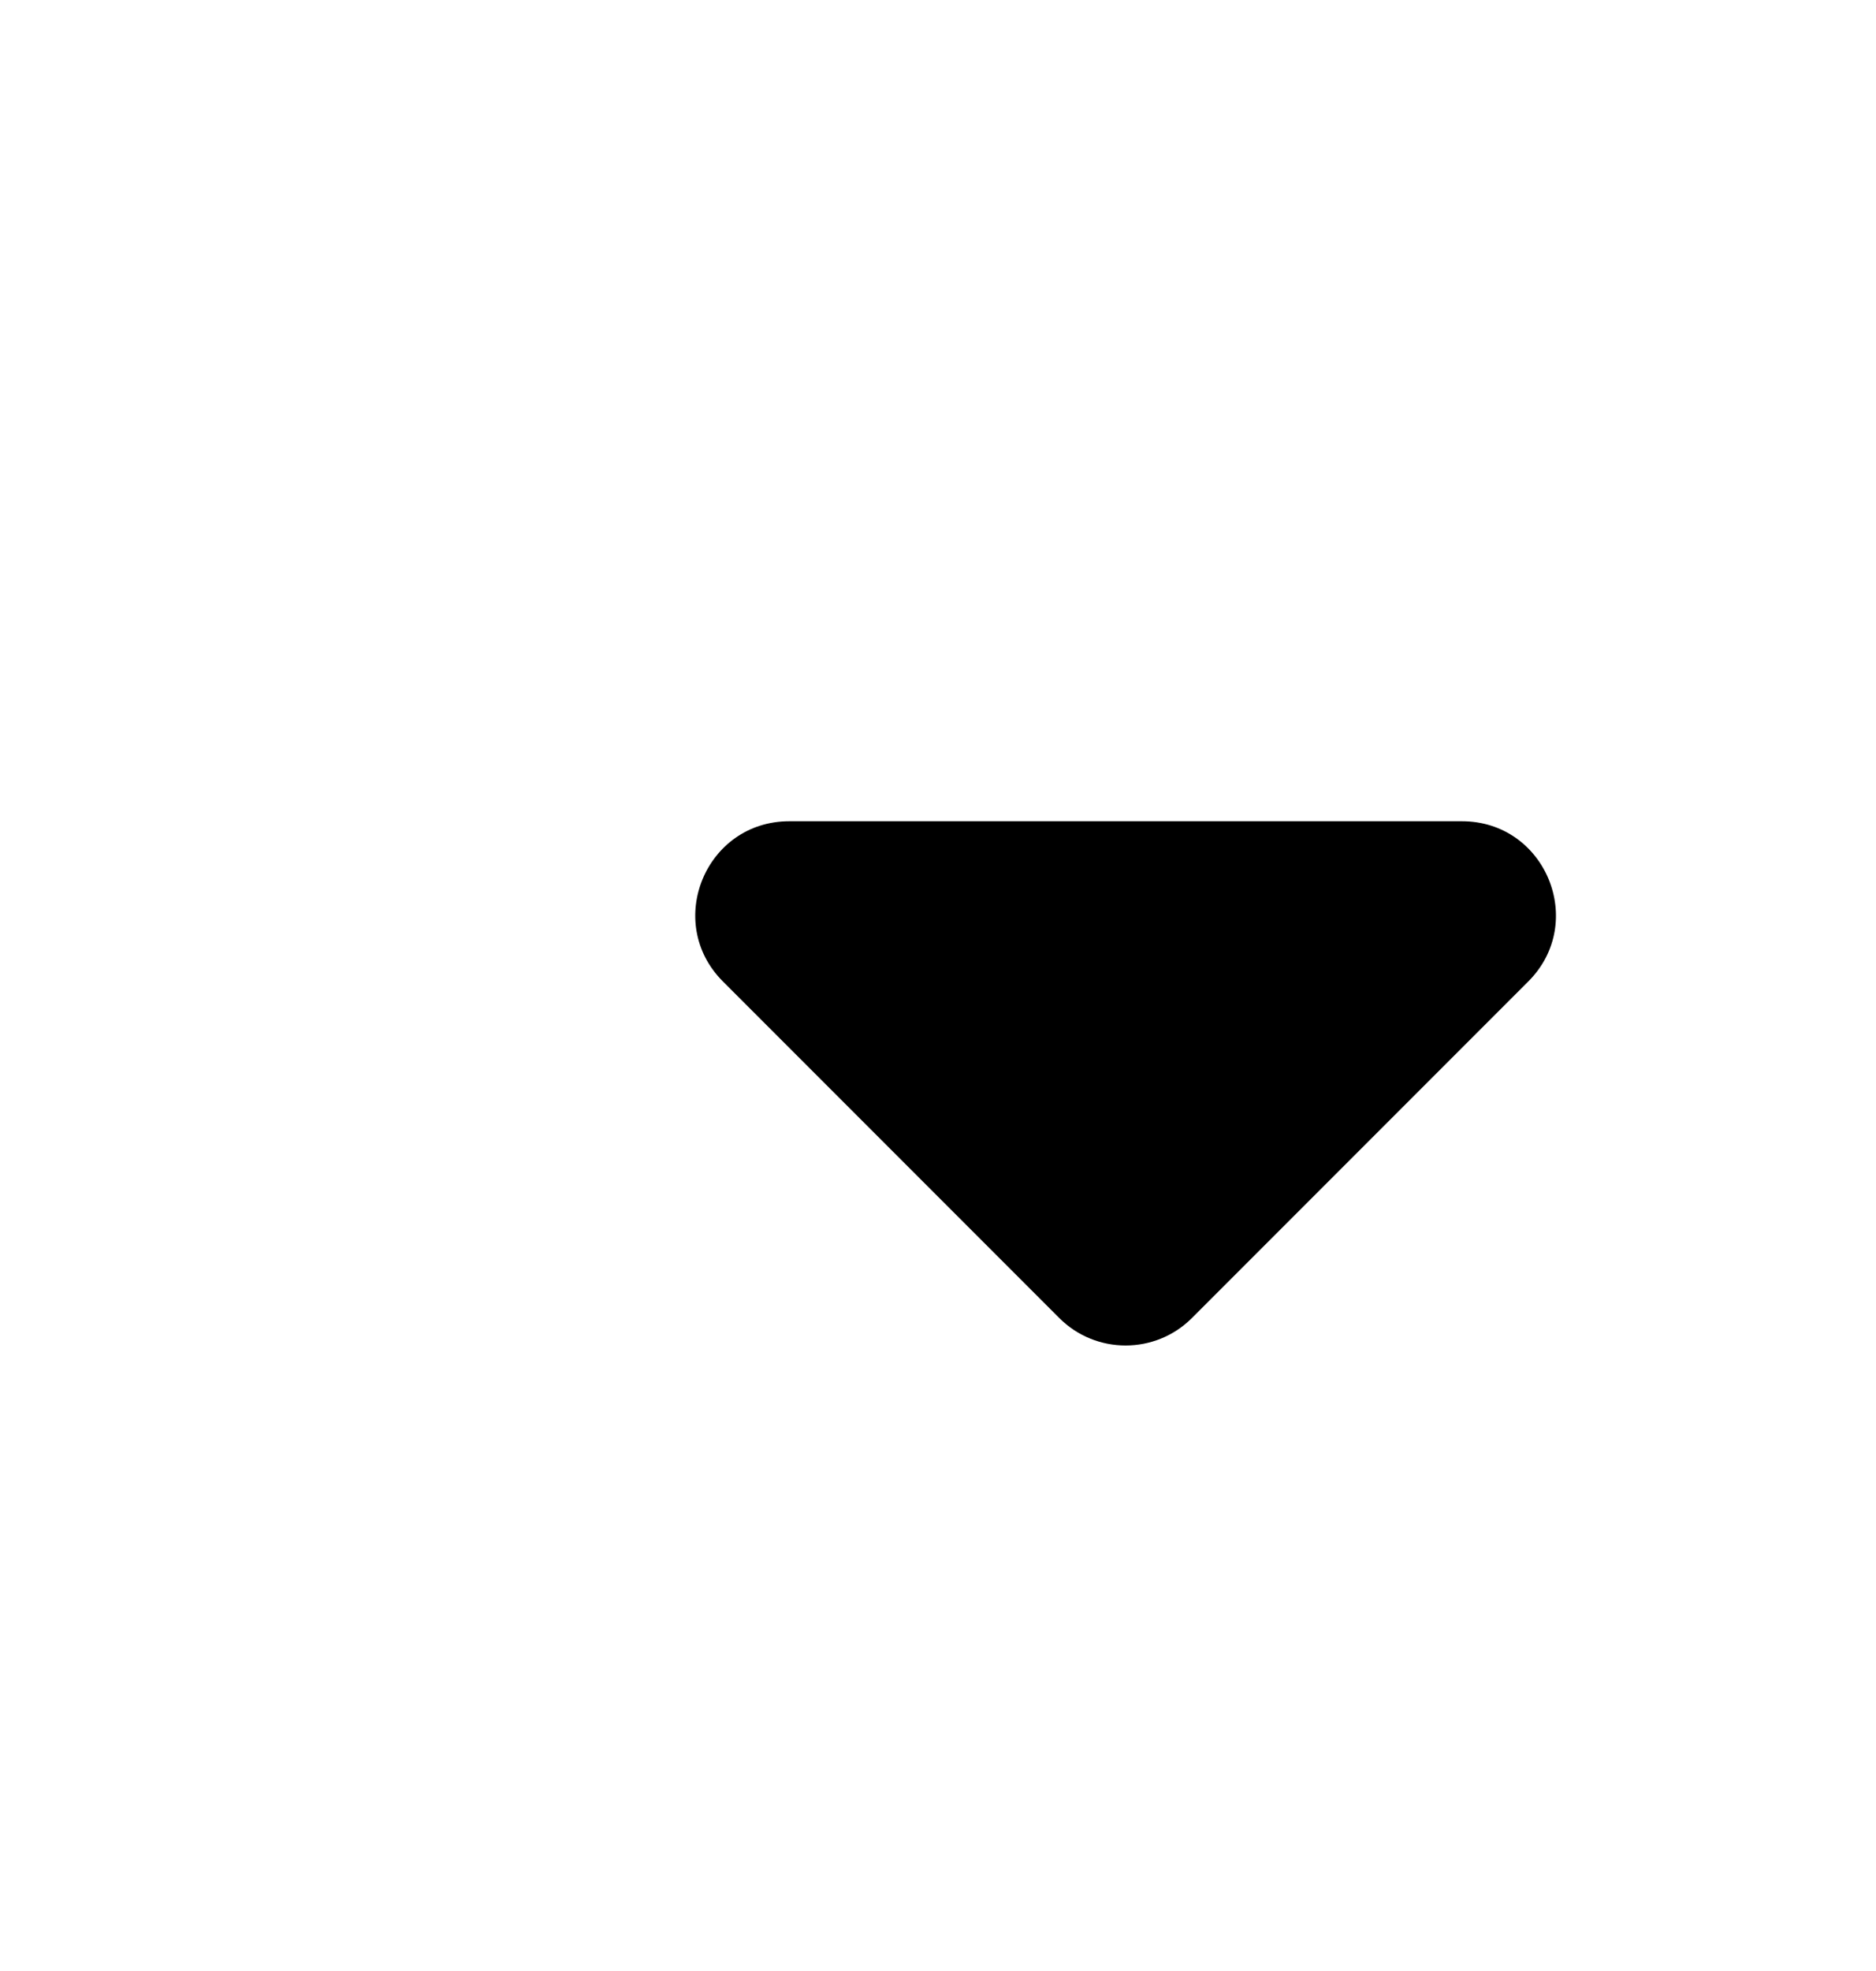 <svg width="20" height="21" viewBox="0 0 20 21" fill="none" xmlns="http://www.w3.org/2000/svg">
<g id="arrow_drop_down_16dp_000_FILL0_wght400_GRAD0_opsz20 1">
<path id="Vector" d="M12.707 14.043C12.317 14.433 11.683 14.433 11.293 14.043L7.707 10.457C7.077 9.827 7.523 8.75 8.414 8.75H15.586C16.477 8.75 16.923 9.827 16.293 10.457L12.707 14.043Z" fill="black"/>
</g>
</svg>
